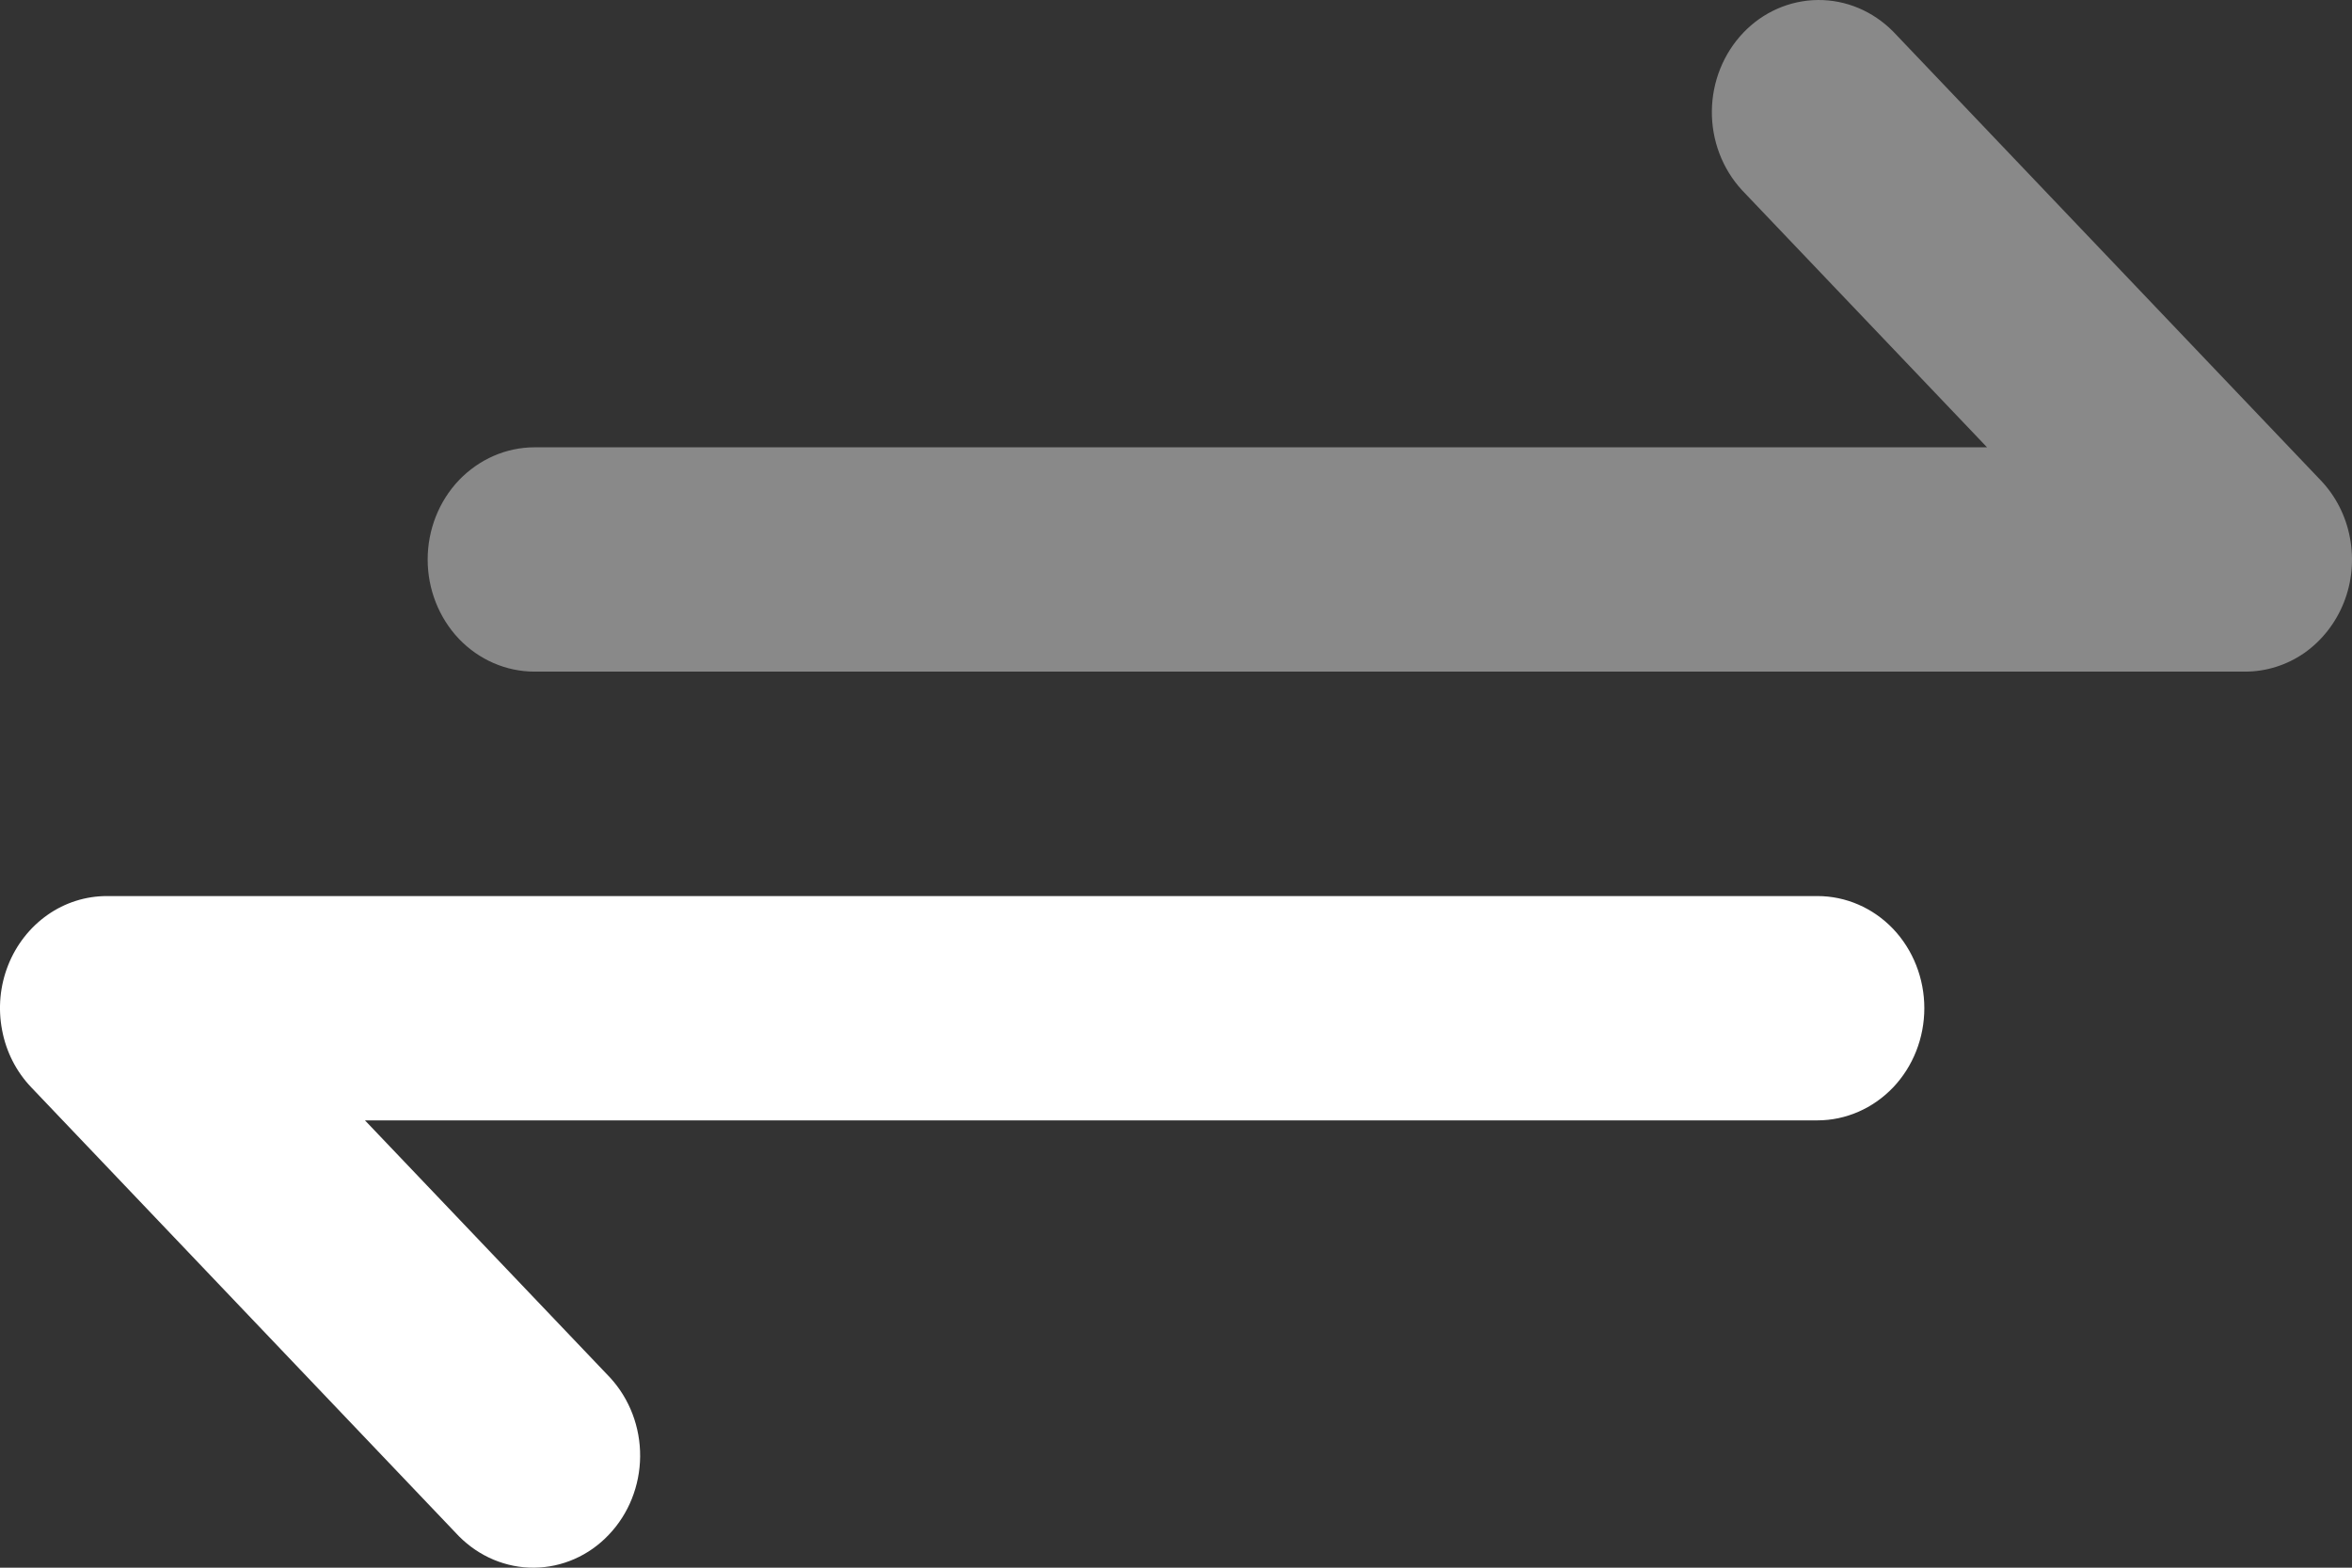 <svg width="18" height="12" viewBox="0 0 18 12" fill="none" xmlns="http://www.w3.org/2000/svg">
<rect x="0" y="0" width="18" height="12" fill="#333333" stroke="none"/>
<path d="M13.909 6.859H0.818C0.656 6.859 0.498 6.909 0.364 7.003C0.229 7.098 0.124 7.232 0.062 7.389C0 7.546 -0.016 7.718 0.016 7.885C0.047 8.051 0.125 8.204 0.24 8.324L3.512 11.759C3.667 11.915 3.873 12.002 4.088 12C4.302 11.998 4.508 11.908 4.659 11.748C4.811 11.589 4.897 11.374 4.899 11.149C4.901 10.924 4.818 10.707 4.669 10.545L2.793 8.576H13.909C14.126 8.576 14.334 8.485 14.488 8.324C14.641 8.163 14.727 7.945 14.727 7.717C14.727 7.49 14.641 7.271 14.488 7.11C14.334 6.949 14.126 6.859 13.909 6.859Z" fill="white"/>
<path d="M17.76 3.676L14.488 0.241C14.333 0.085 14.127 -0.002 13.912 3.24592e-05C13.698 0.002 13.492 0.092 13.341 0.251C13.189 0.411 13.103 0.626 13.101 0.851C13.099 1.076 13.182 1.293 13.331 1.455L15.207 3.424H4.091C3.874 3.424 3.666 3.515 3.512 3.676C3.359 3.837 3.273 4.055 3.273 4.283C3.273 4.51 3.359 4.729 3.512 4.89C3.666 5.051 3.874 5.141 4.091 5.141H17.182C17.344 5.141 17.502 5.091 17.637 4.997C17.771 4.902 17.876 4.768 17.938 4.611C18 4.454 18.016 4.282 17.984 4.115C17.953 3.949 17.875 3.796 17.76 3.676Z" fill="white" fill-opacity="0.42"/>
</svg>
